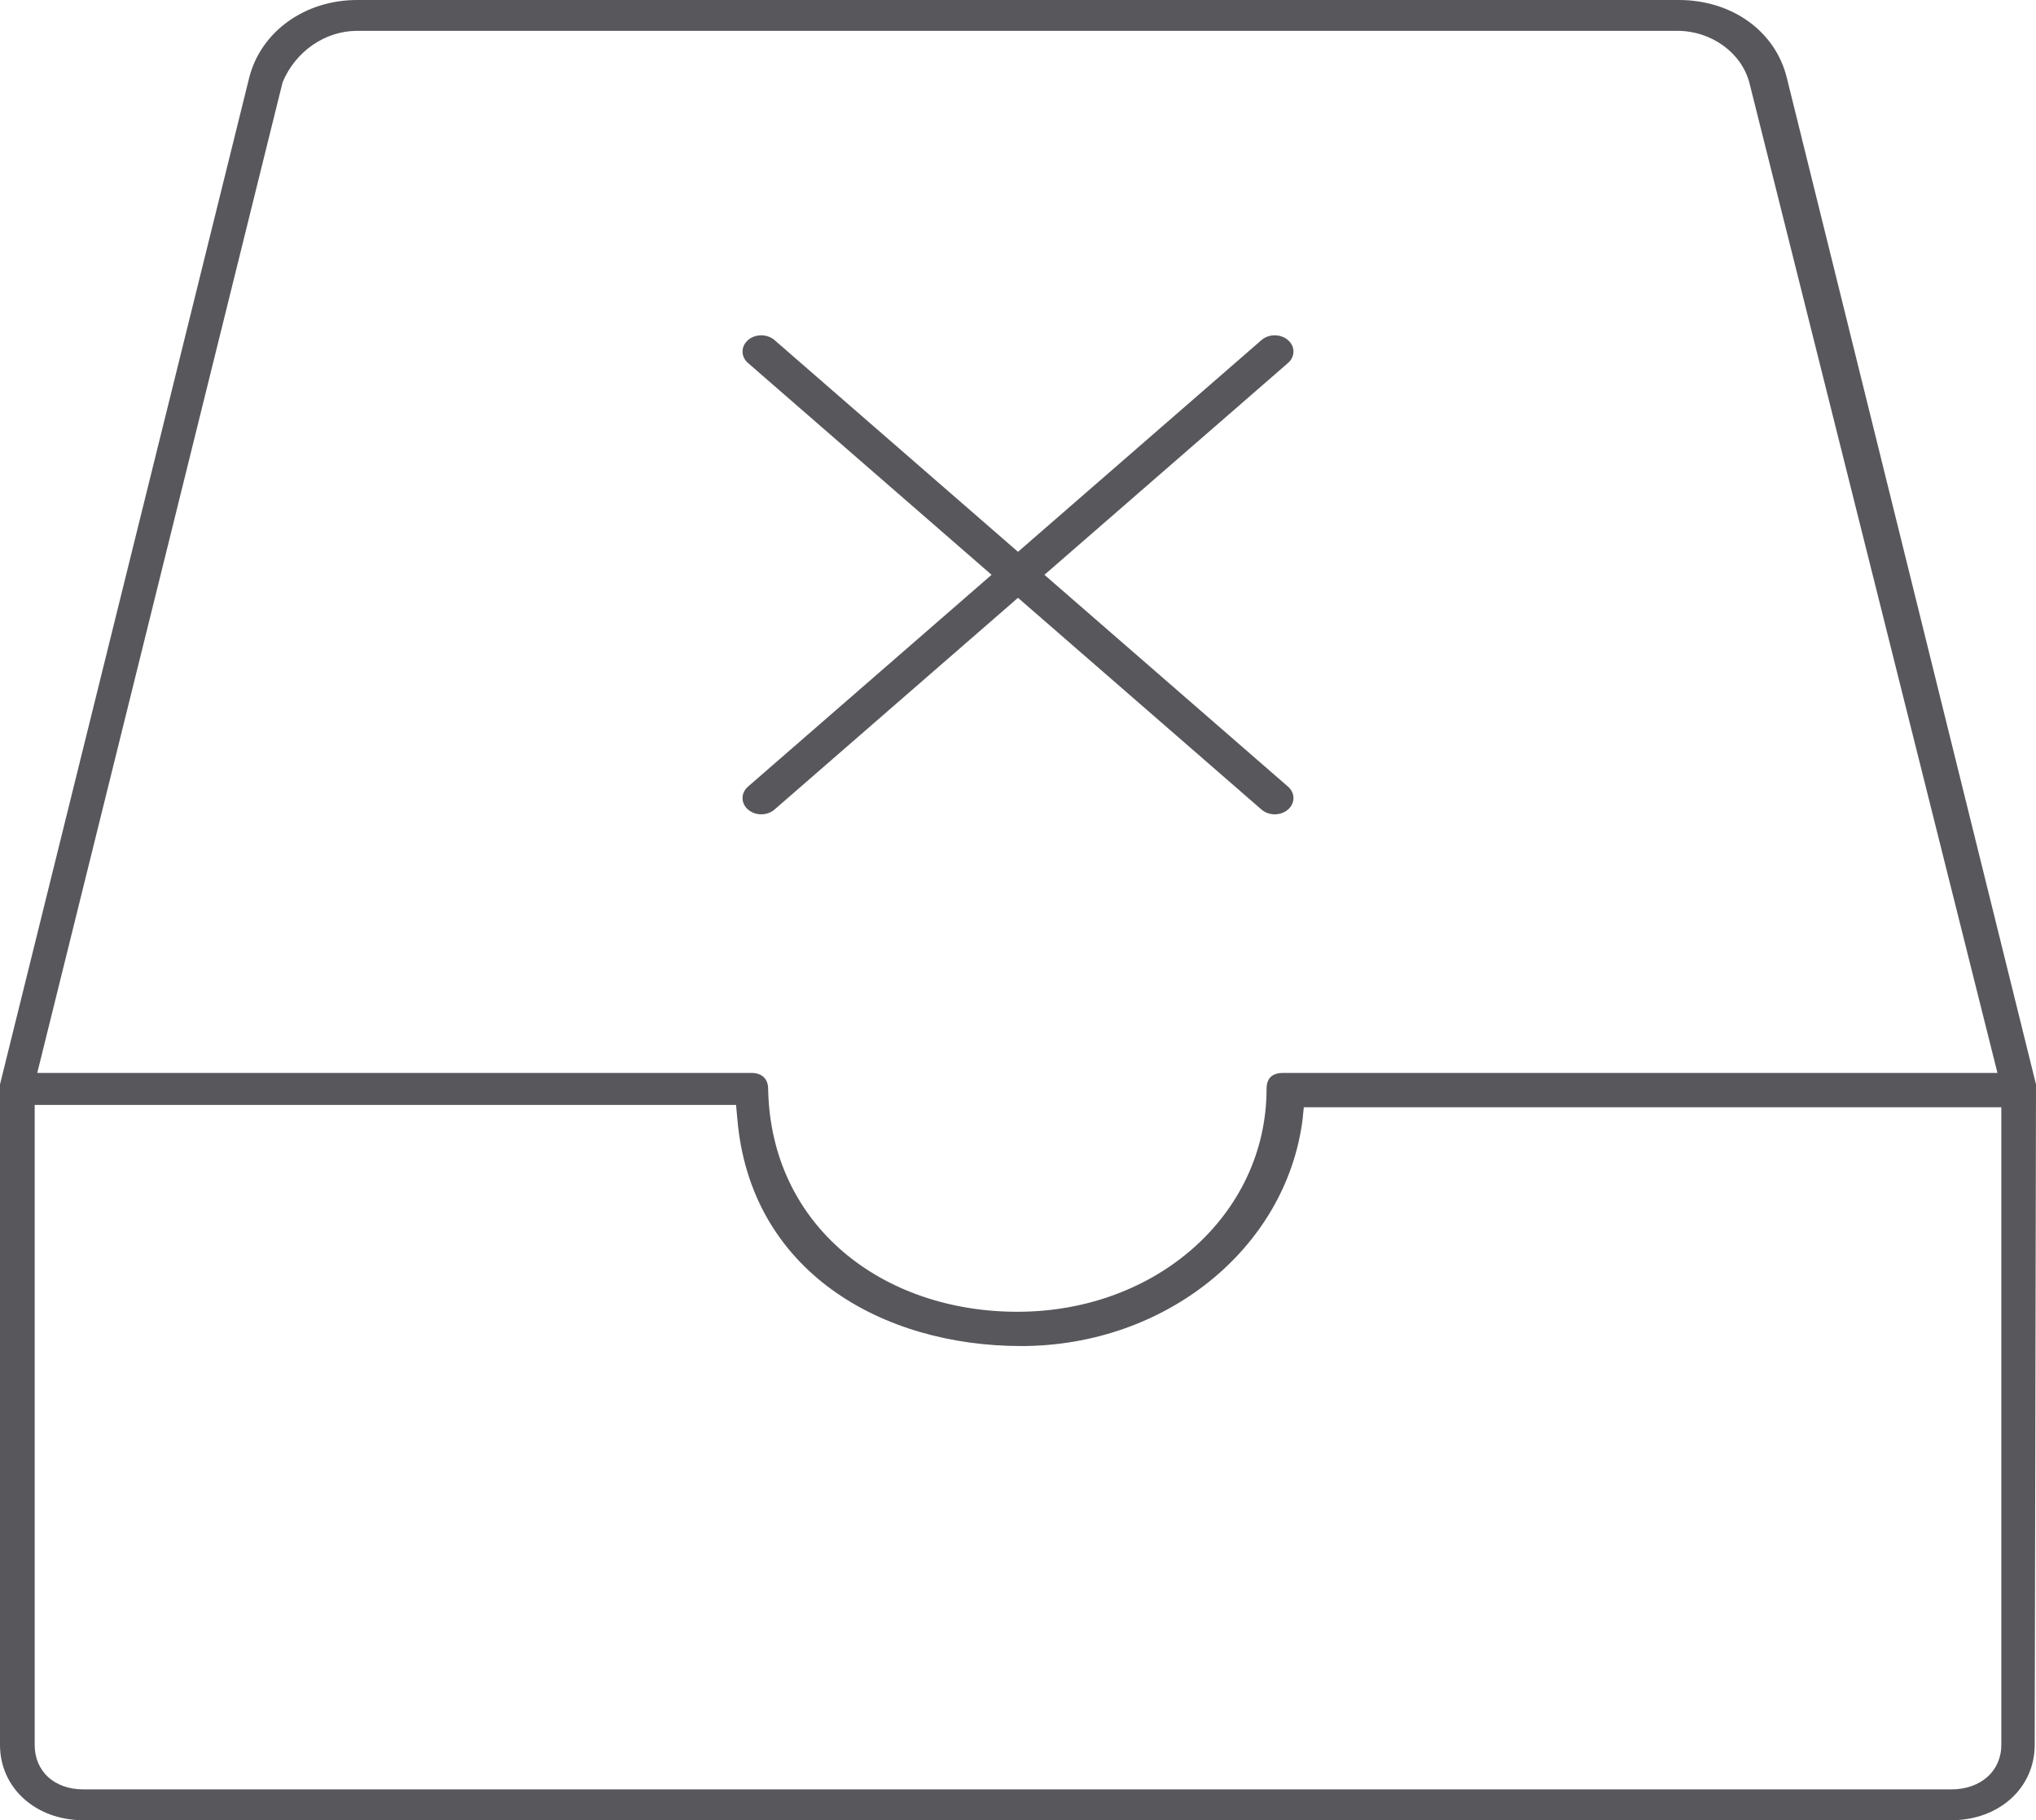 <svg width="85" height="76" viewBox="0 0 85 76" fill="none" xmlns="http://www.w3.org/2000/svg">
<path fill-rule="evenodd" clip-rule="evenodd" d="M74.596 3.244L85 45.276L84.946 72.851C84.946 74.664 83.445 76 81.461 76H3.486C1.502 76 0 74.664 0 72.851V45.276L10.404 3.244C10.886 1.336 12.71 0 14.909 0H70.091C72.29 0 74.114 1.288 74.596 3.244ZM14.909 1.288C13.568 1.288 12.334 2.147 11.798 3.435L1.555 44.798H31.372C31.801 44.798 32.069 45.037 32.069 45.466C32.177 51.191 36.842 54.77 42.473 54.77C48.319 54.77 52.877 50.667 52.877 45.466C52.877 45.037 53.092 44.798 53.574 44.798H83.391L73.041 3.483C72.719 2.195 71.432 1.288 70.038 1.288H14.909ZM3.486 74.712H81.461C82.694 74.712 83.552 73.948 83.552 72.851V46.23H54.432L54.379 46.755C53.681 52.146 48.64 56.201 42.634 56.201C36.842 56.201 31.319 53.1 30.782 46.707L30.729 46.134H1.448V72.851C1.448 73.948 2.252 74.712 3.486 74.712ZM31.23 14.198C31.535 13.934 32.029 13.934 32.334 14.199L42.5 23.04L52.666 14.199C52.971 13.934 53.465 13.934 53.77 14.198C54.076 14.462 54.077 14.891 53.772 15.156L43.603 24L53.772 32.844C54.077 33.109 54.076 33.538 53.77 33.802C53.465 34.066 52.971 34.066 52.666 33.801L42.5 24.96L32.334 33.801C32.029 34.066 31.535 34.066 31.23 33.802C30.924 33.538 30.923 33.109 31.228 32.844L41.397 24L31.228 15.156C30.923 14.891 30.924 14.462 31.23 14.198Z" fill="#57575C"/>
</svg>

